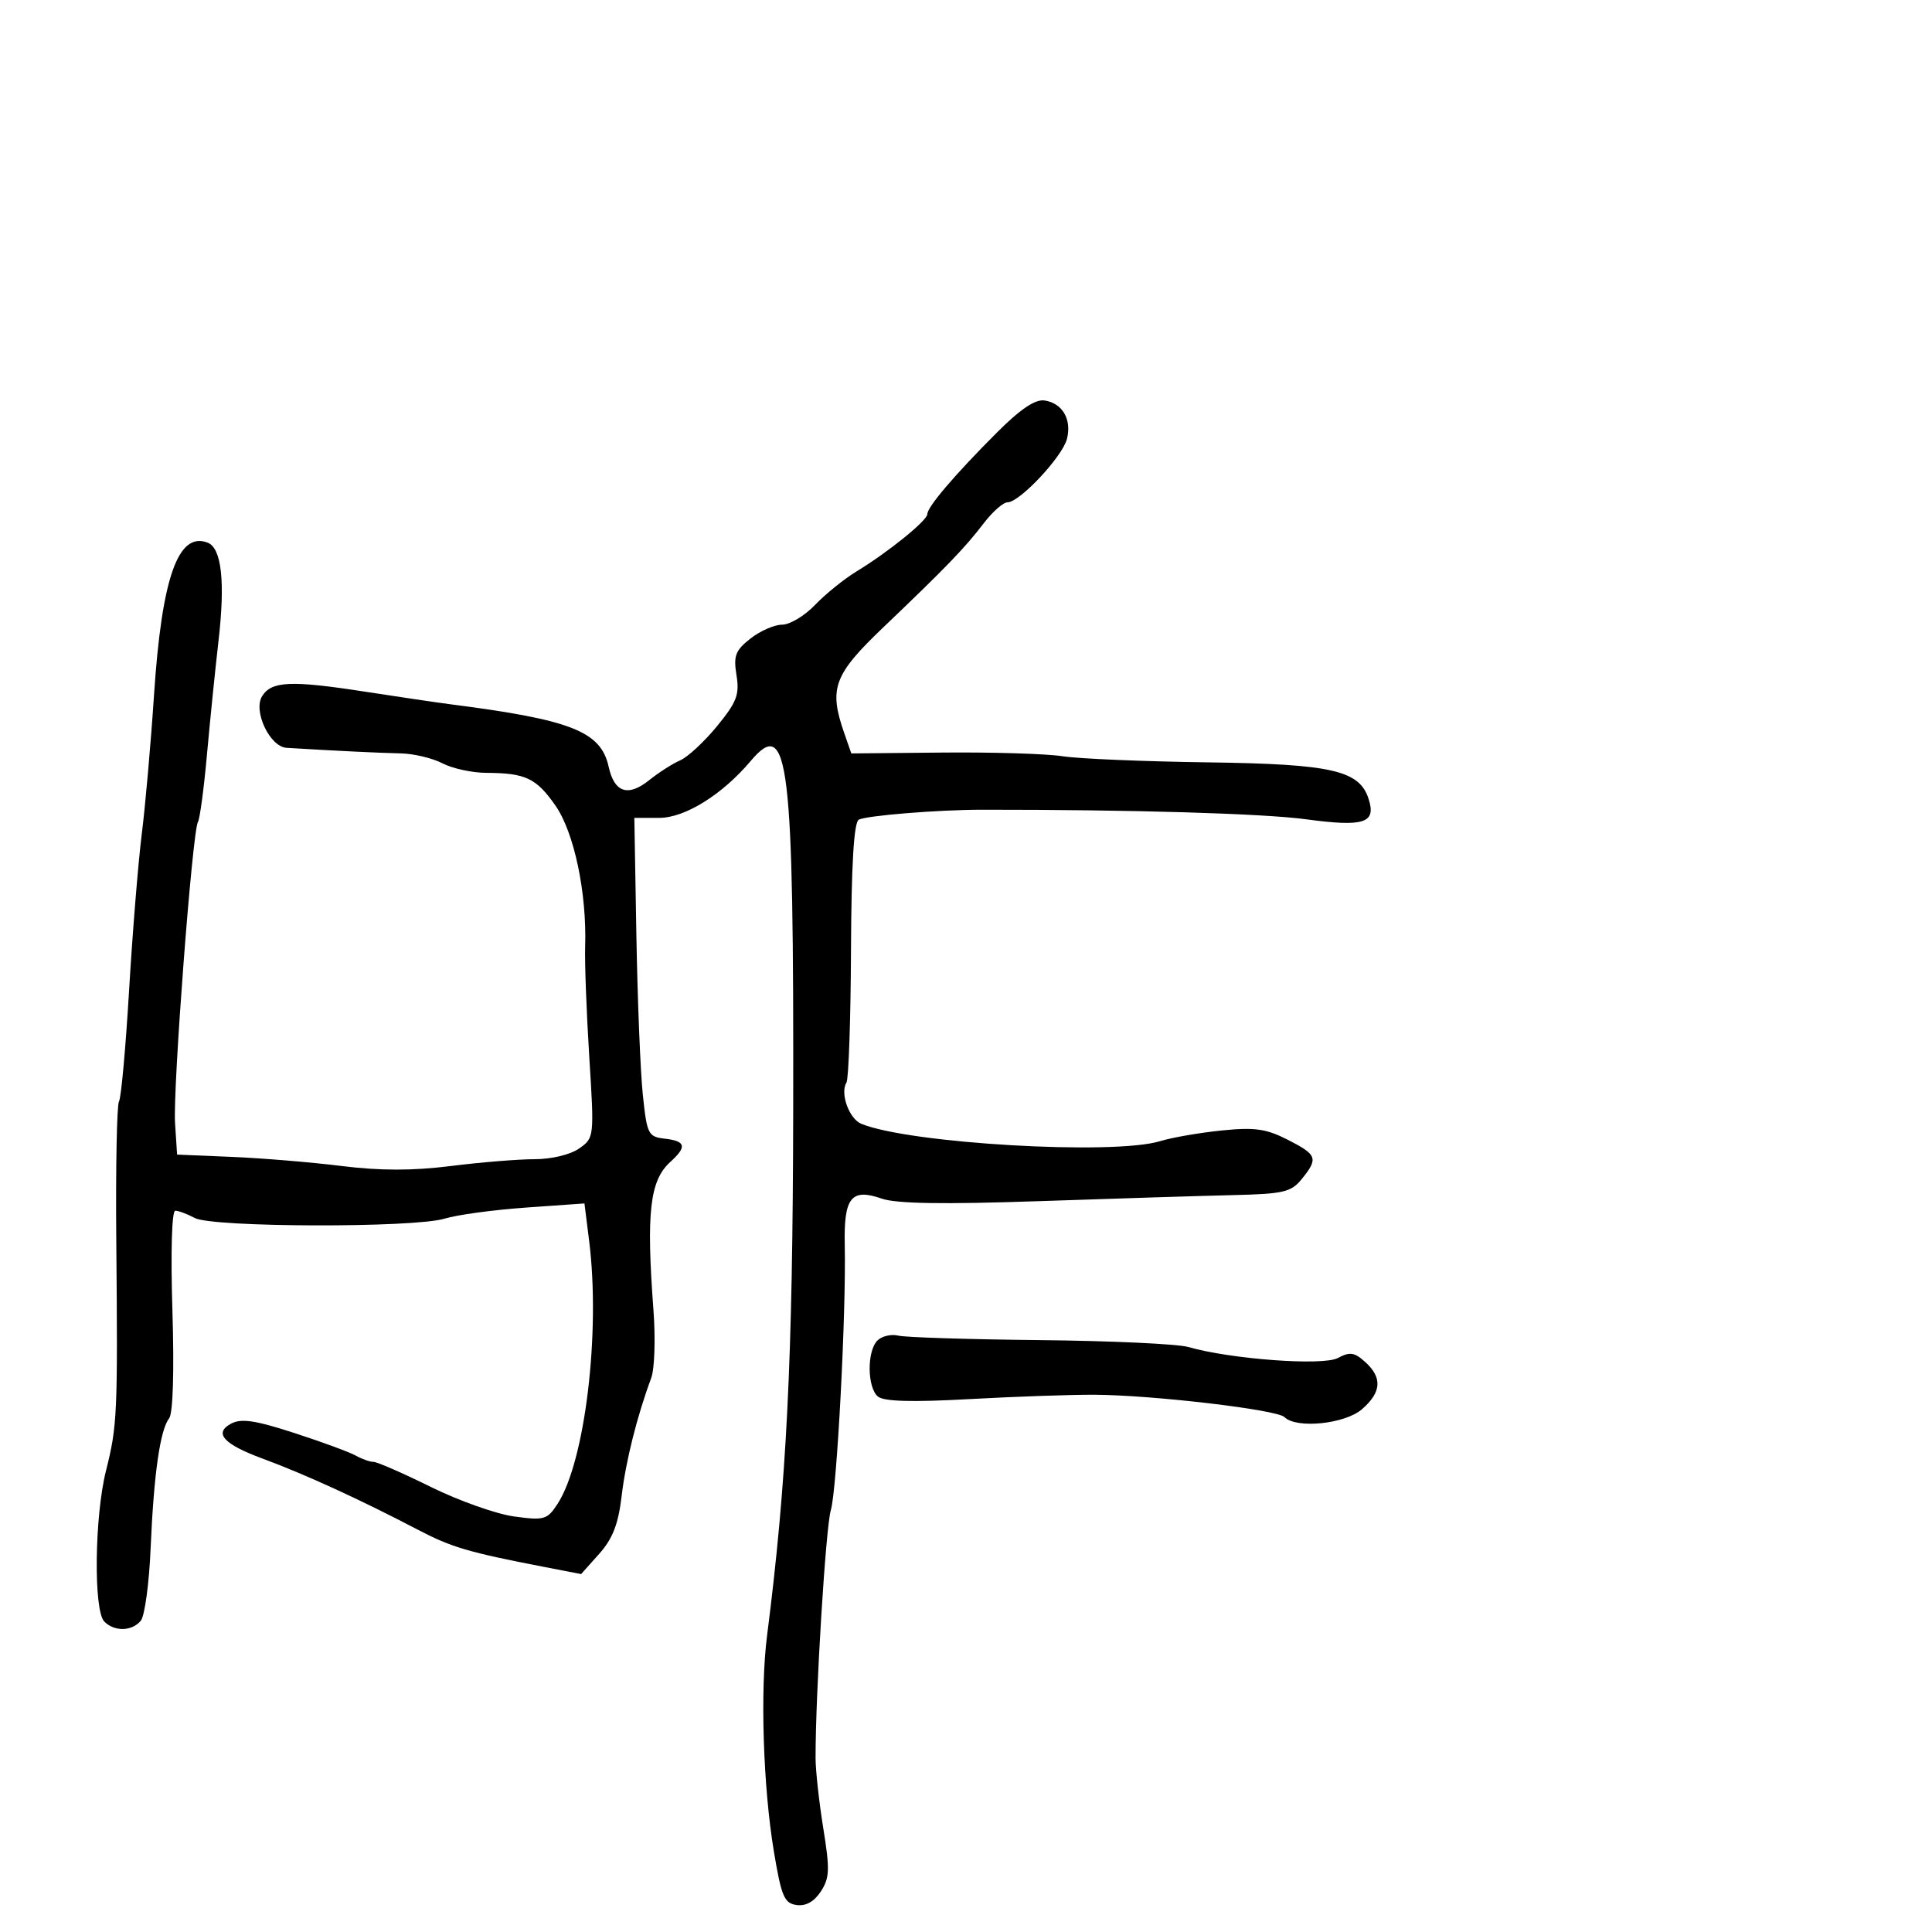 <svg xmlns="http://www.w3.org/2000/svg" width="300" height="300" viewBox="0 0 300 300" version="1.1">
  <defs/>
  <path d="M154.779,67.186 C158.437,63.525 160.743,61.97 162.192,62.186 C164.974,62.601 166.44,65.109 165.678,68.148 C164.988,70.896 158.335,78 156.452,78 C155.784,78 154.121,79.463 152.756,81.25 C149.834,85.077 146.932,88.086 137.201,97.374 C129.45,104.772 128.668,106.882 131.096,113.846 L132.193,116.991 L146.346,116.857 C154.131,116.783 162.525,117.041 165,117.429 C167.475,117.817 177.6,118.244 187.5,118.378 C206.848,118.64 211.107,119.612 212.528,124.09 C213.713,127.822 211.81,128.432 202.784,127.216 C196.114,126.317 175.781,125.717 152.5,125.732 C145.643,125.736 134.368,126.655 133.335,127.293 C132.588,127.755 132.198,134.368 132.142,147.538 C132.096,158.295 131.778,167.55 131.435,168.105 C130.417,169.753 131.848,173.724 133.741,174.503 C141.182,177.566 172.92,179.41 180.138,177.199 C181.987,176.633 186.291,175.886 189.703,175.54 C194.826,175.021 196.61,175.271 199.953,176.976 C204.538,179.315 204.737,179.868 202.141,183.074 C200.483,185.121 199.323,185.392 191.391,185.577 C186.501,185.692 172.97,186.114 161.322,186.515 C146.483,187.027 139.179,186.91 136.924,186.123 C132.175,184.468 131.011,185.933 131.172,193.356 C131.401,203.9 129.958,231.354 129.01,234.5 C128.221,237.115 126.622,263.095 126.641,273 C126.644,274.925 127.184,279.829 127.841,283.899 C128.876,290.313 128.825,291.619 127.454,293.71 C126.419,295.29 125.119,296.015 123.687,295.811 C121.781,295.54 121.329,294.472 120.168,287.5 C118.496,277.463 118.022,262.488 119.107,254 C122.16,230.115 123.095,211.352 123.168,172.5 C123.27,117.949 122.453,111.192 116.59,118.141 C112.159,123.393 106.363,127 102.356,127 L98.5,126.999 L98.817,145.25 C98.991,155.287 99.441,166.425 99.817,170 C100.463,176.152 100.647,176.517 103.25,176.816 C106.489,177.189 106.695,178.061 104.099,180.41 C100.894,183.311 100.332,188.237 101.47,203.464 C101.798,207.844 101.643,212.569 101.125,213.964 C98.904,219.955 97.165,226.898 96.524,232.325 C96.011,236.679 95.13,238.943 93.037,241.285 L90.236,244.42 L84.368,243.286 C72.741,241.039 70.092,240.258 64.909,237.547 C55.844,232.808 47.359,228.921 40.764,226.487 C34.701,224.249 33.151,222.525 35.887,221.061 C37.455,220.221 39.637,220.544 45.701,222.514 C49.991,223.906 54.281,225.485 55.236,226.023 C56.191,226.56 57.434,227 57.997,227 C58.56,227 62.567,228.751 66.9,230.891 C71.234,233.031 77.045,235.094 79.812,235.474 C84.494,236.118 84.964,235.984 86.557,233.554 C90.846,227.007 93.267,206.925 91.482,192.685 L90.753,186.869 L81.627,187.515 C76.607,187.87 70.937,188.643 69.026,189.232 C64.322,190.682 32.991,190.601 30.244,189.131 C29.082,188.509 27.718,188 27.214,188 C26.676,188 26.493,194.412 26.772,203.498 C27.063,212.948 26.863,219.484 26.261,220.248 C24.86,222.023 23.878,228.927 23.39,240.416 C23.158,245.87 22.471,250.933 21.862,251.666 C20.486,253.324 17.788,253.388 16.2,251.8 C14.506,250.106 14.673,235.46 16.468,228.331 C18.214,221.392 18.296,219.556 18.057,192.758 C17.955,181.35 18.143,171.577 18.476,171.04 C18.808,170.502 19.513,162.736 20.044,153.781 C20.574,144.827 21.461,133.9 22.014,129.5 C22.568,125.1 23.421,115.425 23.91,108 C25.115,89.72 27.648,82.5 32.238,84.261 C34.409,85.094 34.989,90.322 33.931,99.5 C33.424,103.9 32.619,111.829 32.143,117.121 C31.667,122.412 31.035,127.137 30.739,127.621 C29.872,129.033 26.83,169.022 27.181,174.394 L27.5,179.287 L36,179.641 C40.675,179.836 48.343,180.472 53.04,181.055 C59.048,181.801 64.08,181.802 70.014,181.058 C74.652,180.476 80.497,180 83.001,180 C85.623,180 88.559,179.297 89.922,178.342 C92.275,176.694 92.284,176.61 91.501,164.092 C91.068,157.166 90.78,149.475 90.861,147 C91.134,138.64 89.155,129.249 86.241,125.078 C83.266,120.82 81.608,120.038 75.5,120.007 C73.3,119.997 70.235,119.328 68.689,118.521 C67.142,117.715 64.217,117.023 62.189,116.984 C59.027,116.923 51.848,116.573 44.494,116.123 C41.9,115.964 39.266,110.392 40.702,108.1 C42.162,105.769 45.163,105.629 56.43,107.366 C61.969,108.22 68.075,109.121 70,109.368 C88.751,111.773 93.309,113.579 94.518,119.081 C95.397,123.084 97.531,123.776 100.828,121.128 C102.298,119.948 104.455,118.569 105.623,118.064 C106.791,117.559 109.364,115.172 111.341,112.76 C114.409,109.015 114.851,107.857 114.362,104.842 C113.873,101.829 114.19,100.995 116.529,99.156 C118.037,97.97 120.25,97 121.448,97 C122.646,97 124.948,95.618 126.563,93.93 C128.178,92.241 131.075,89.902 133,88.731 C137.942,85.726 144,80.82 144,79.824 C144,78.706 148.263,73.707 154.779,67.186 Z M136.247,208.153 C136.932,207.468 138.395,207.128 139.497,207.398 C140.598,207.668 150.5,207.98 161.5,208.092 C172.5,208.204 182.85,208.684 184.5,209.158 C191.11,211.059 205.415,212.116 207.736,210.874 C209.607,209.873 210.315,209.975 211.99,211.491 C214.677,213.922 214.523,216.185 211.492,218.82 C208.837,221.128 201.294,221.894 199.443,220.043 C198.294,218.894 179.105,216.634 170,216.576 C166.425,216.553 157.686,216.856 150.581,217.249 C141.64,217.744 137.252,217.624 136.331,216.859 C134.651,215.465 134.596,209.804 136.247,208.153 Z"/>
</svg>

